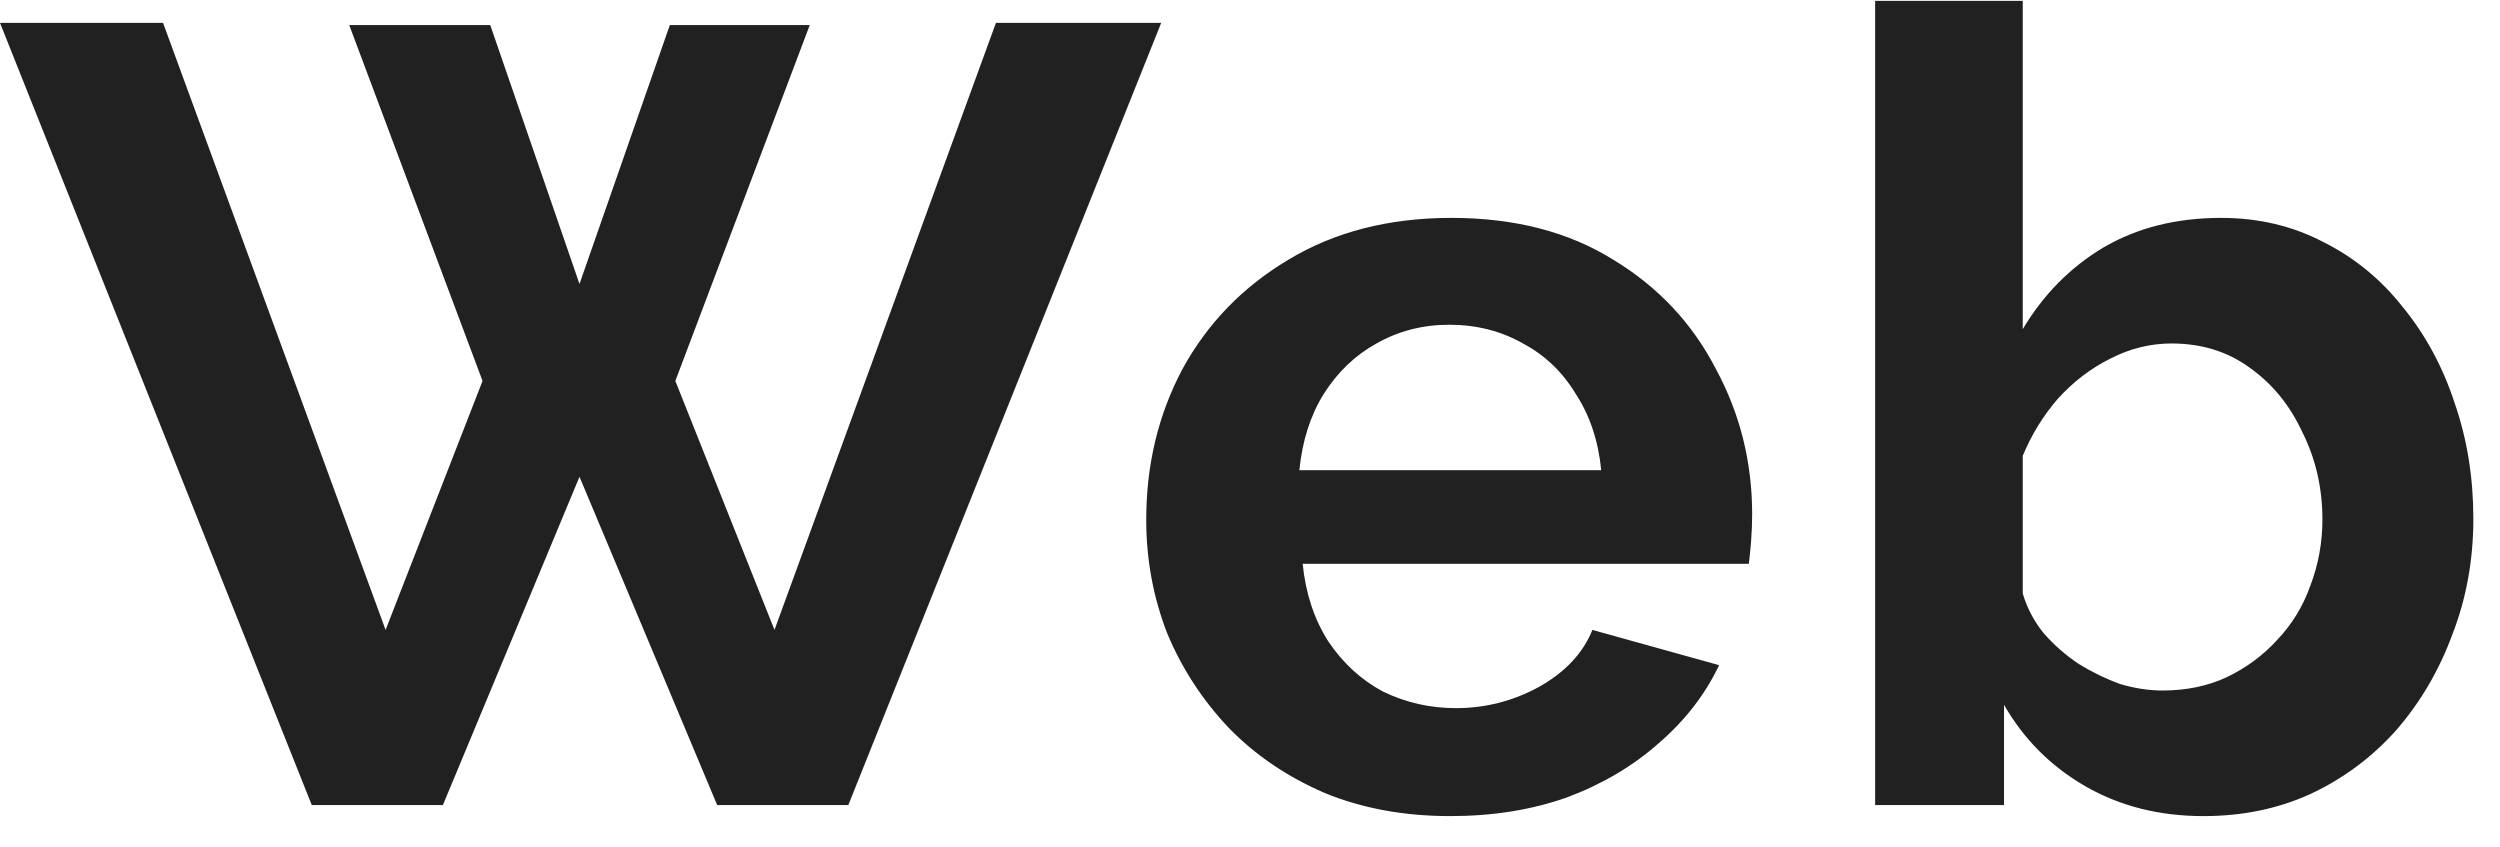 <svg width="59" height="20" viewBox="0 0 59 20" fill="none" xmlns="http://www.w3.org/2000/svg">
<path d="M8.242 0.592H11.57L13.676 6.702L15.808 0.592H19.11L15.938 8.99L18.278 14.866L23.504 0.54H27.404L20.02 19H16.926L13.676 11.252L10.452 19H7.358L0 0.54H3.848L9.1 14.866L11.388 8.99L8.242 0.592ZM34.227 19.26C33.135 19.26 32.147 19.078 31.263 18.714C30.379 18.333 29.625 17.821 29.001 17.18C28.377 16.521 27.892 15.776 27.545 14.944C27.216 14.095 27.051 13.202 27.051 12.266C27.051 10.966 27.337 9.779 27.909 8.704C28.498 7.629 29.33 6.771 30.405 6.13C31.497 5.471 32.78 5.142 34.253 5.142C35.744 5.142 37.018 5.471 38.075 6.13C39.132 6.771 39.938 7.629 40.493 8.704C41.065 9.761 41.351 10.905 41.351 12.136C41.351 12.344 41.342 12.561 41.325 12.786C41.308 12.994 41.29 13.167 41.273 13.306H30.743C30.812 13.999 31.012 14.606 31.341 15.126C31.688 15.646 32.121 16.045 32.641 16.322C33.178 16.582 33.75 16.712 34.357 16.712C35.05 16.712 35.7 16.547 36.307 16.218C36.931 15.871 37.356 15.421 37.581 14.866L40.571 15.698C40.242 16.391 39.765 17.007 39.141 17.544C38.534 18.081 37.815 18.506 36.983 18.818C36.151 19.113 35.232 19.26 34.227 19.26ZM30.665 11.096H37.789C37.72 10.403 37.52 9.805 37.191 9.302C36.879 8.782 36.463 8.383 35.943 8.106C35.423 7.811 34.842 7.664 34.201 7.664C33.577 7.664 33.005 7.811 32.485 8.106C31.982 8.383 31.566 8.782 31.237 9.302C30.925 9.805 30.734 10.403 30.665 11.096ZM52.001 19.26C50.961 19.26 50.034 19.026 49.219 18.558C48.405 18.09 47.763 17.449 47.295 16.634V19H44.253V0.02H47.737V7.768C48.223 6.953 48.855 6.312 49.635 5.844C50.433 5.376 51.36 5.142 52.417 5.142C53.301 5.142 54.107 5.333 54.835 5.714C55.563 6.078 56.187 6.589 56.707 7.248C57.245 7.907 57.652 8.661 57.929 9.51C58.224 10.359 58.371 11.269 58.371 12.24C58.371 13.211 58.207 14.121 57.877 14.97C57.565 15.819 57.123 16.573 56.551 17.232C55.979 17.873 55.303 18.376 54.523 18.74C53.761 19.087 52.92 19.26 52.001 19.26ZM51.039 16.296C51.594 16.296 52.097 16.192 52.547 15.984C53.015 15.759 53.414 15.464 53.743 15.1C54.09 14.736 54.35 14.311 54.523 13.826C54.714 13.323 54.809 12.803 54.809 12.266C54.809 11.521 54.653 10.836 54.341 10.212C54.047 9.571 53.631 9.059 53.093 8.678C52.573 8.297 51.958 8.106 51.247 8.106C50.745 8.106 50.259 8.227 49.791 8.47C49.341 8.695 48.933 9.007 48.569 9.406C48.223 9.805 47.945 10.255 47.737 10.758V14.008C47.841 14.355 48.006 14.667 48.231 14.944C48.474 15.221 48.751 15.464 49.063 15.672C49.375 15.863 49.696 16.019 50.025 16.14C50.372 16.244 50.71 16.296 51.039 16.296Z" fill="#212121"/>
</svg>
